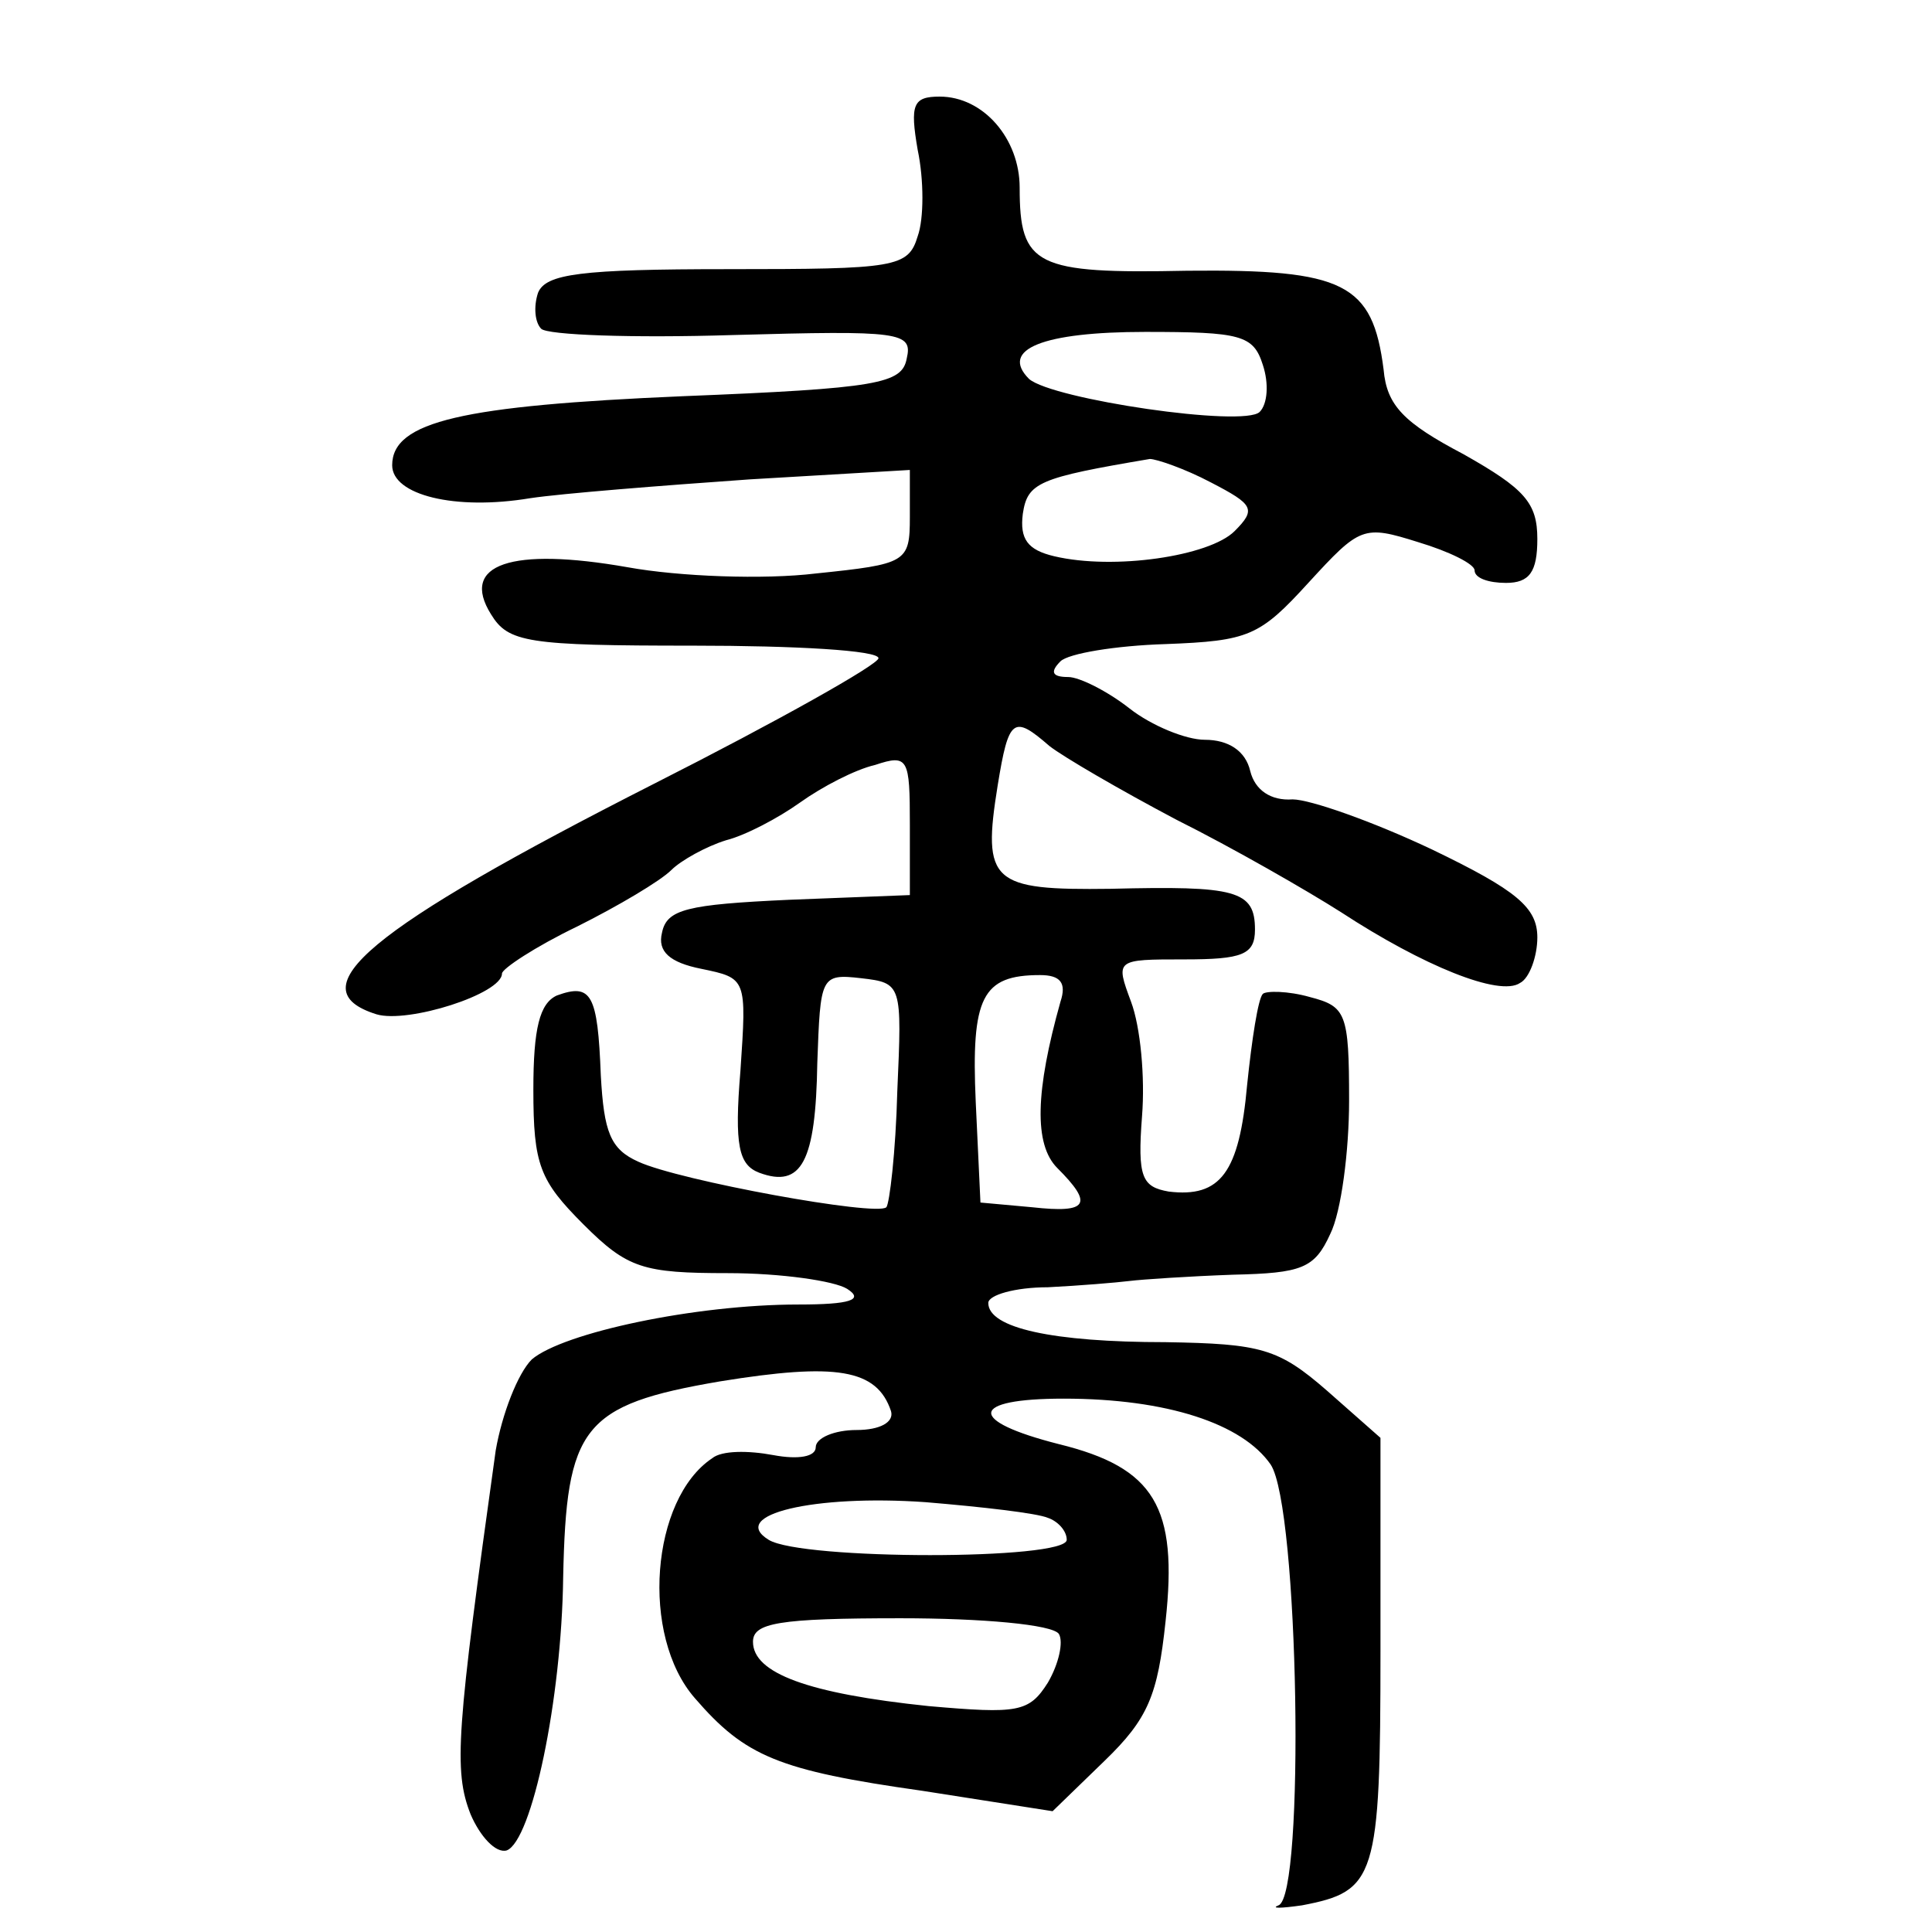 <?xml version="1.0" standalone="no"?>
<!DOCTYPE svg PUBLIC "-//W3C//DTD SVG 20010904//EN"
 "http://www.w3.org/TR/2001/REC-SVG-20010904/DTD/svg10.dtd">
<svg version="1.0" xmlns="http://www.w3.org/2000/svg"
 width="468pt" height="468pt" viewBox="0 0 468 468"
 preserveAspectRatio="xMidYMid meet">
<g transform="translate(0,468) scale(0.38,-0.38)"
fill="#000000" stroke="none">
<path d="M585 1136 c4 -19 4 -44 0 -55 -6 -20 -14 -21 -121 -21 -94 0 -116 -3
-121 -15 -3 -9 -2 -19 2 -23 4 -4 58 -6 122 -4 107 3 115 2 111 -15 -3 -16
-18 -19 -143 -24 -140 -6 -185 -16 -185 -44 0 -19 40 -29 88 -21 20 3 83 8
140 12 l102 6 0 -30 c0 -29 -2 -30 -60 -36 -33 -4 -87 -2 -120 4 -74 13 -107
2 -87 -30 11 -18 23 -20 129 -20 65 0 118 -3 118 -8 0 -4 -64 -40 -143 -80
-183 -93 -228 -131 -177 -147 20 -6 80 13 80 26 0 3 21 17 48 30 26 13 53 29
60 36 6 6 22 15 35 19 12 3 33 14 47 24 14 10 35 21 48 24 21 7 22 4 22 -38
l0 -45 -77 -3 c-65 -3 -78 -6 -81 -21 -3 -12 5 -19 25 -23 29 -6 29 -6 25 -65
-4 -48 -1 -60 12 -65 27 -10 36 7 37 70 2 55 2 57 28 54 26 -3 26 -4 23 -72
-1 -39 -5 -72 -7 -74 -6 -6 -132 17 -158 29 -18 8 -22 19 -24 55 -2 52 -6 59
-28 51 -11 -5 -15 -21 -15 -60 0 -48 4 -58 32 -86 28 -28 38 -31 92 -31 34 0
68 -5 76 -10 11 -7 2 -10 -31 -10 -66 0 -150 -18 -170 -35 -9 -9 -19 -35 -23
-58 -25 -179 -27 -204 -16 -232 6 -14 16 -25 23 -23 16 6 35 96 36 174 2 96
12 110 100 125 74 12 100 8 109 -19 2 -7 -7 -12 -22 -12 -14 0 -26 -5 -26 -11
0 -6 -11 -8 -27 -5 -16 3 -33 3 -39 -2 -39 -26 -46 -113 -11 -153 32 -37 53
-46 145 -59 l83 -13 33 32 c28 27 34 42 39 89 8 73 -7 98 -68 113 -59 15 -57
29 3 29 66 0 114 -16 132 -42 18 -27 22 -275 5 -281 -5 -2 1 -2 15 0 47 9 50
17 50 162 l0 136 -34 30 c-31 27 -42 30 -103 31 -72 0 -113 9 -113 25 0 5 17
10 38 10 20 1 44 3 52 4 8 1 38 3 66 4 44 1 52 4 62 26 7 14 12 53 12 85 0 56
-2 60 -25 66 -14 4 -28 4 -30 2 -3 -3 -7 -29 -10 -58 -5 -56 -17 -72 -50 -68
-17 3 -20 9 -17 48 2 25 -1 57 -7 73 -10 27 -10 27 34 27 37 0 45 3 45 19 0
25 -12 28 -92 26 -76 -1 -82 4 -72 66 7 43 10 45 33 25 9 -7 45 -28 81 -47 36
-18 83 -45 105 -59 52 -34 101 -54 114 -45 6 3 11 17 11 29 0 19 -13 30 -67
56 -38 18 -78 32 -89 32 -14 -1 -24 6 -27 18 -3 13 -14 20 -29 20 -12 0 -34 9
-48 20 -14 11 -32 20 -39 20 -10 0 -12 3 -5 10 5 5 35 10 67 11 53 2 60 5 91
39 33 36 35 37 70 26 20 -6 36 -14 36 -18 0 -5 9 -8 20 -8 15 0 20 7 20 28 0
23 -8 32 -47 54 -38 20 -49 31 -51 54 -7 55 -25 64 -125 63 -97 -2 -107 3
-107 53 0 31 -23 58 -51 58 -17 0 -19 -5 -14 -34z m220 -137 c4 -12 3 -25 -2
-30 -10 -10 -132 8 -147 21 -19 19 9 30 74 30 61 0 69 -2 75 -21z m-33 -75
c27 -14 29 -17 15 -31 -16 -16 -77 -25 -115 -16 -17 4 -22 11 -20 27 3 20 10
23 81 35 4 0 22 -6 39 -15z m-96 -331 c-16 -57 -17 -91 -2 -106 23 -23 20 -29
-16 -25 l-33 3 -3 64 c-3 67 4 81 41 81 13 0 17 -5 13 -17z m-8 -329 c6 -2 12
-8 12 -14 0 -13 -169 -13 -190 0 -26 16 29 29 100 24 36 -3 71 -7 78 -10z m7
-74 c3 -5 0 -19 -7 -31 -12 -19 -19 -20 -76 -15 -77 8 -112 21 -112 41 0 12
16 15 94 15 52 0 97 -4 101 -10z"/>
</g>
</svg>
